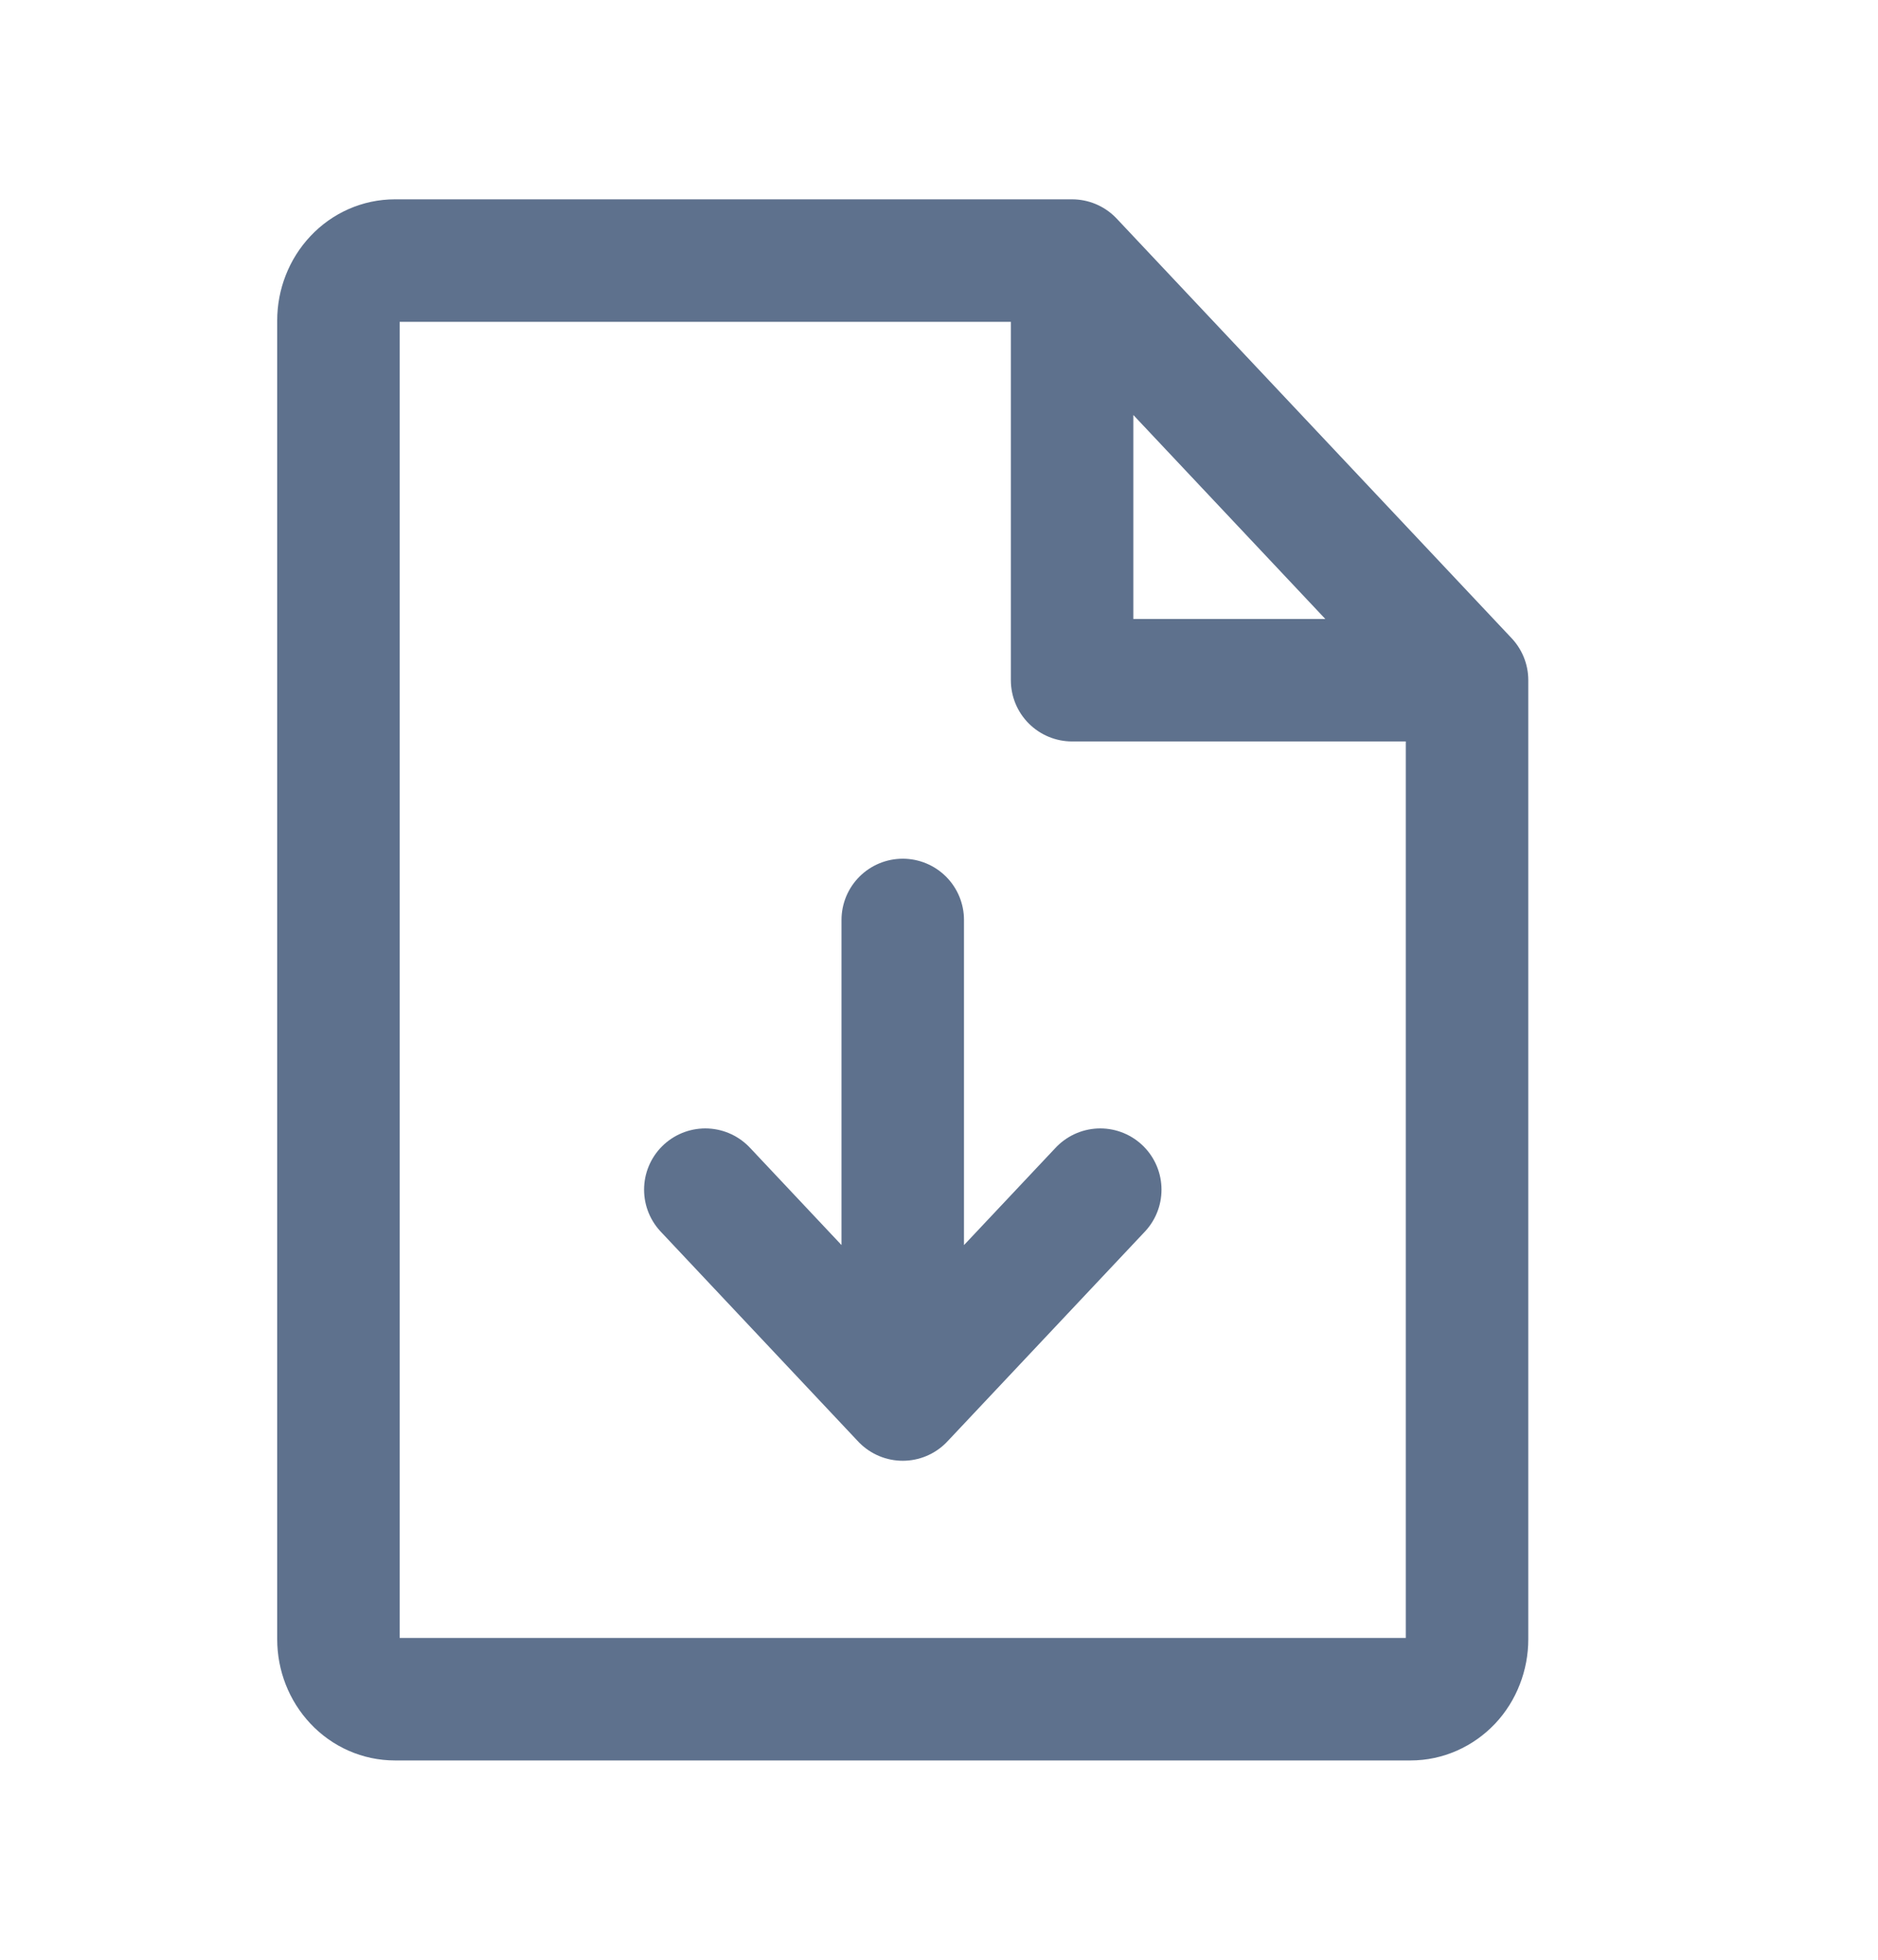 <svg width="23" height="24" viewBox="0 0 23 24" fill="none" xmlns="http://www.w3.org/2000/svg">
<path d="M13.13 3.191H4.836C4.653 3.191 4.477 3.268 4.348 3.406C4.218 3.544 4.145 3.731 4.145 3.925V20.075C4.145 20.27 4.218 20.456 4.348 20.594C4.477 20.732 4.653 20.809 4.836 20.809H17.276C17.367 20.809 17.456 20.79 17.54 20.753C17.624 20.716 17.7 20.662 17.765 20.594C17.829 20.526 17.88 20.445 17.914 20.356C17.949 20.267 17.967 20.171 17.967 20.075V8.33M13.13 3.191L17.967 8.33M13.13 3.191V8.33H17.967M8.638 14.569L11.056 17.139M11.056 17.139L13.475 14.569M11.056 17.139V11.266" stroke="#5E718D" stroke-width="1.5" stroke-linecap="round" stroke-linejoin="round"/>
</svg>
